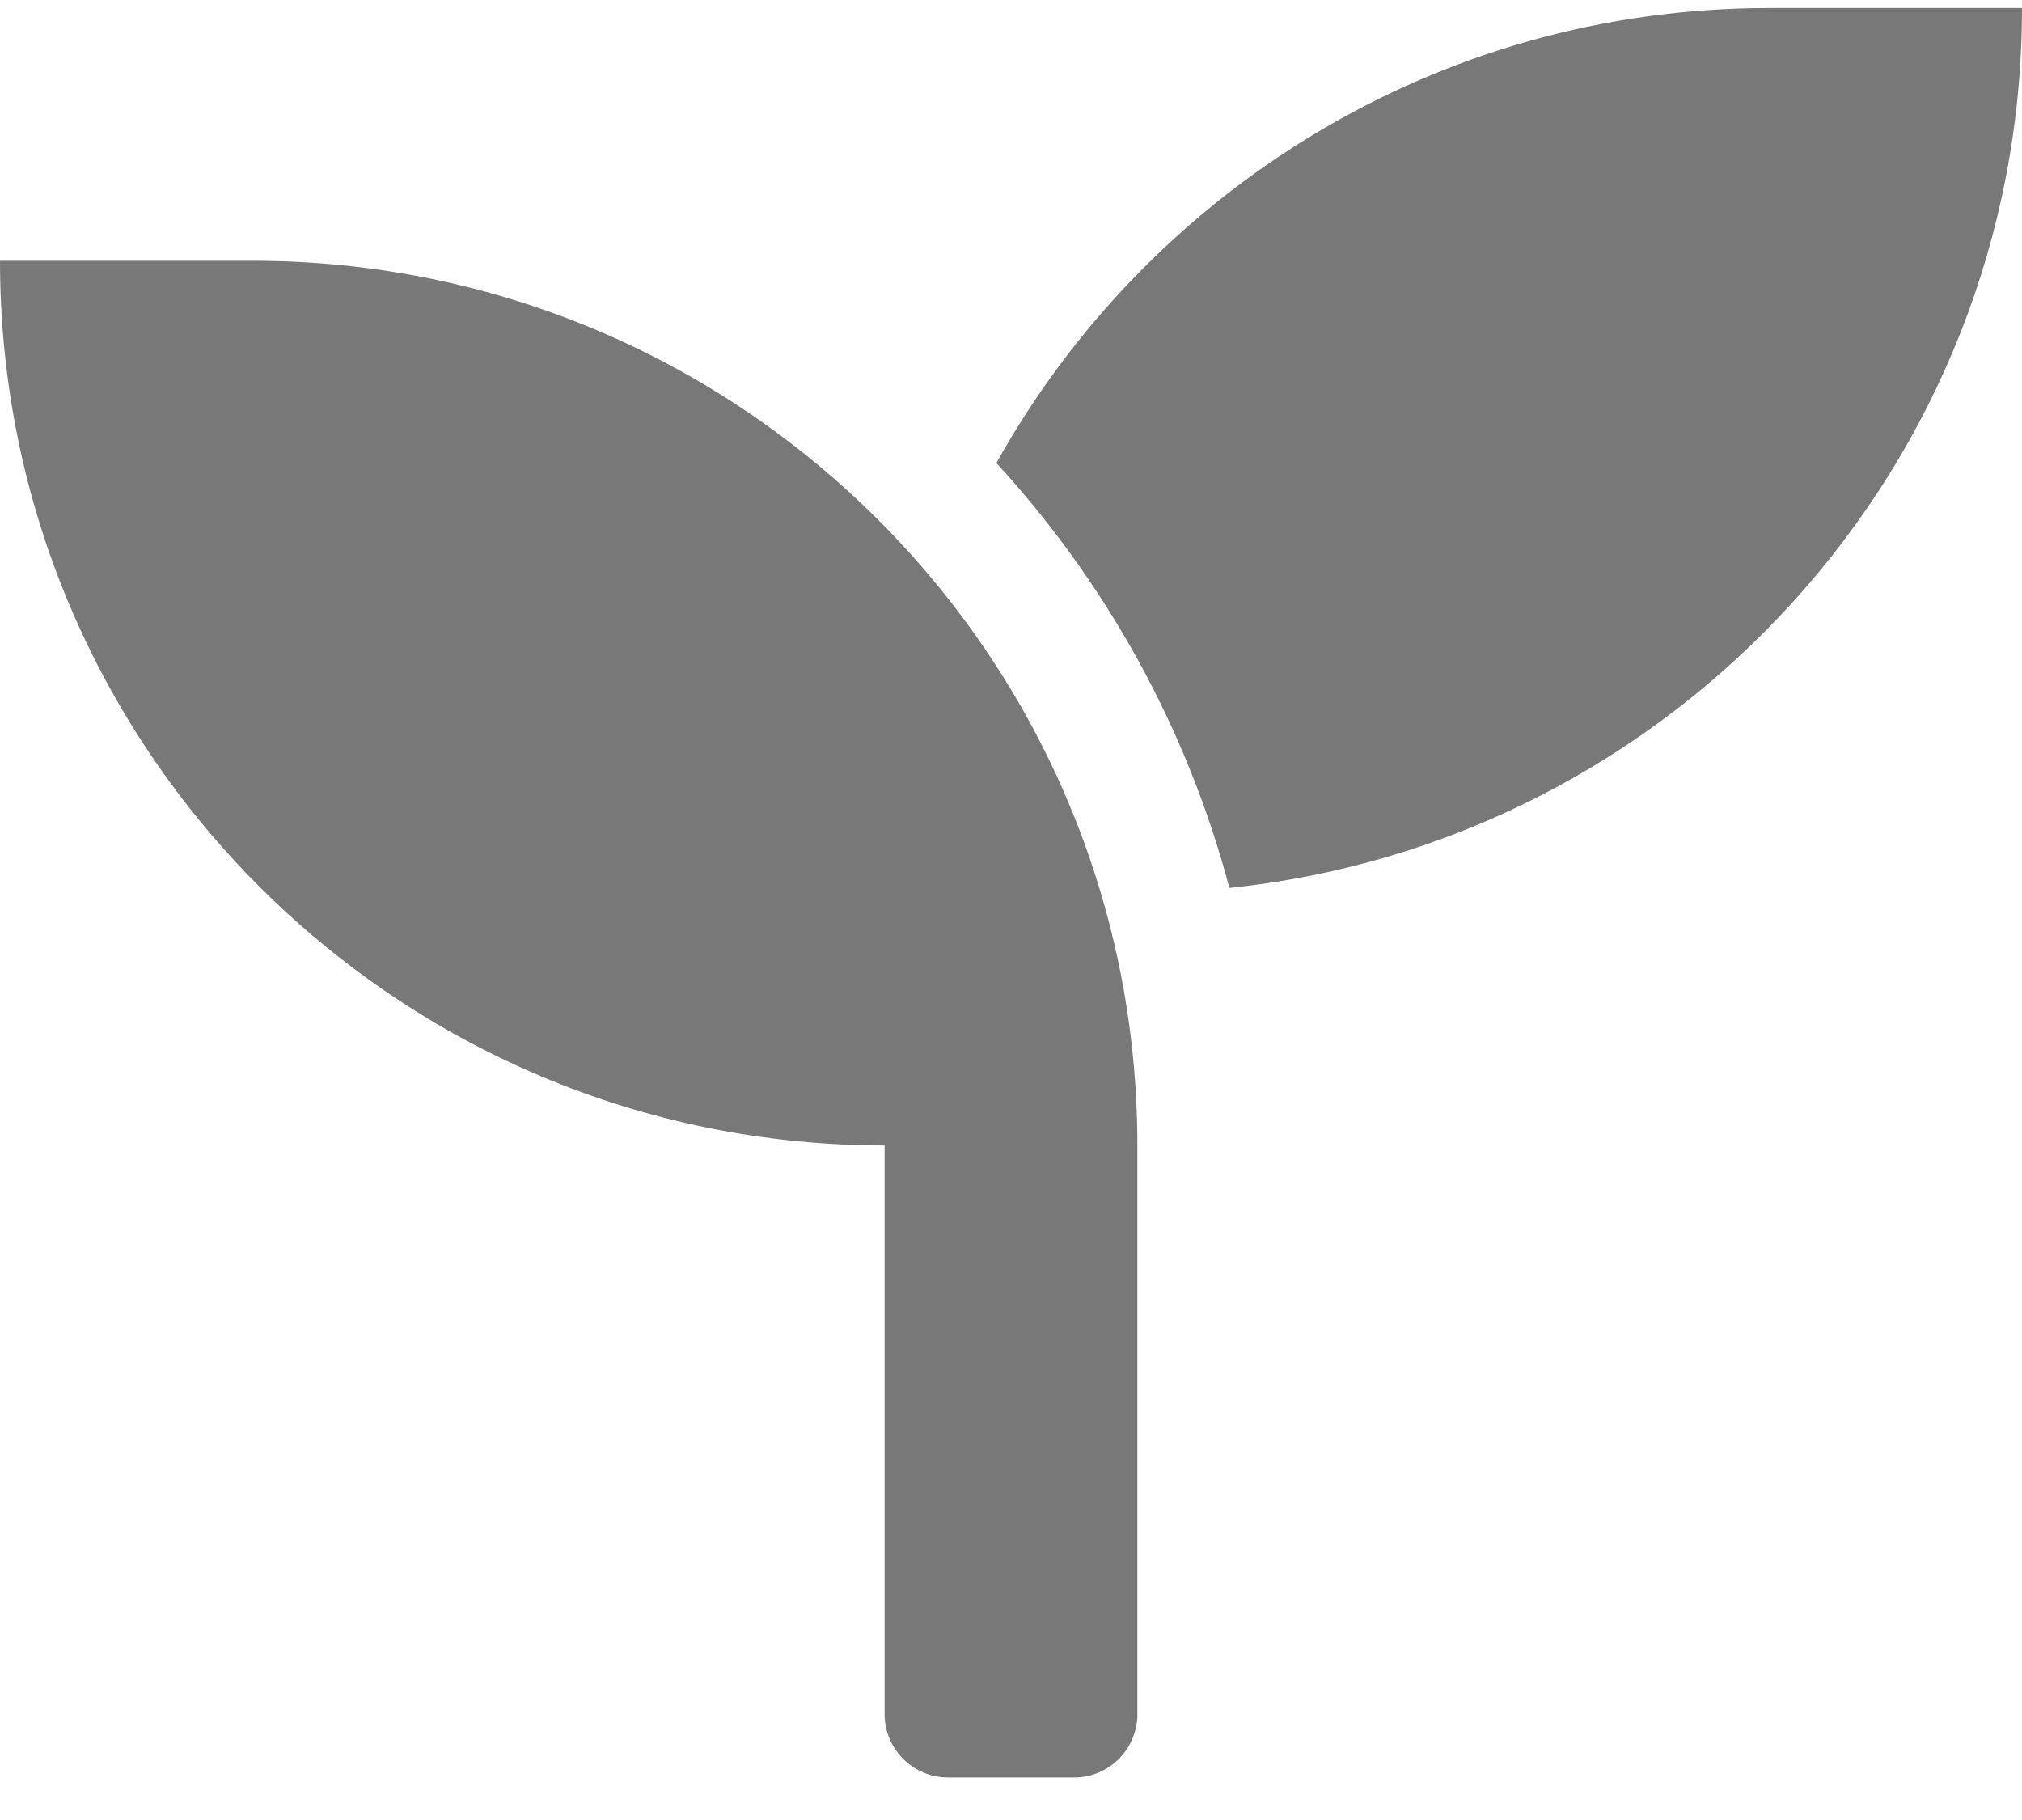 <svg width="40" height="36" viewBox="0 0 40 36" fill="none" xmlns="http://www.w3.org/2000/svg">
<path d="M5 5.158L-5.13641e-08 5.158C-1.50641e-07 14.822 7.836 22.658 17.5 22.658L17.5 33.908C17.5 34.596 18.062 35.158 18.75 35.158L21.25 35.158C21.938 35.158 22.5 34.596 22.5 33.908L22.5 22.658C22.5 12.994 14.664 5.158 5 5.158ZM35 0.158C28.422 0.158 22.703 3.791 19.711 9.158C21.875 11.518 23.477 14.385 24.32 17.564C33.125 16.65 40 9.213 40 0.158L35 0.158Z" fill="#787878"/>
</svg>
